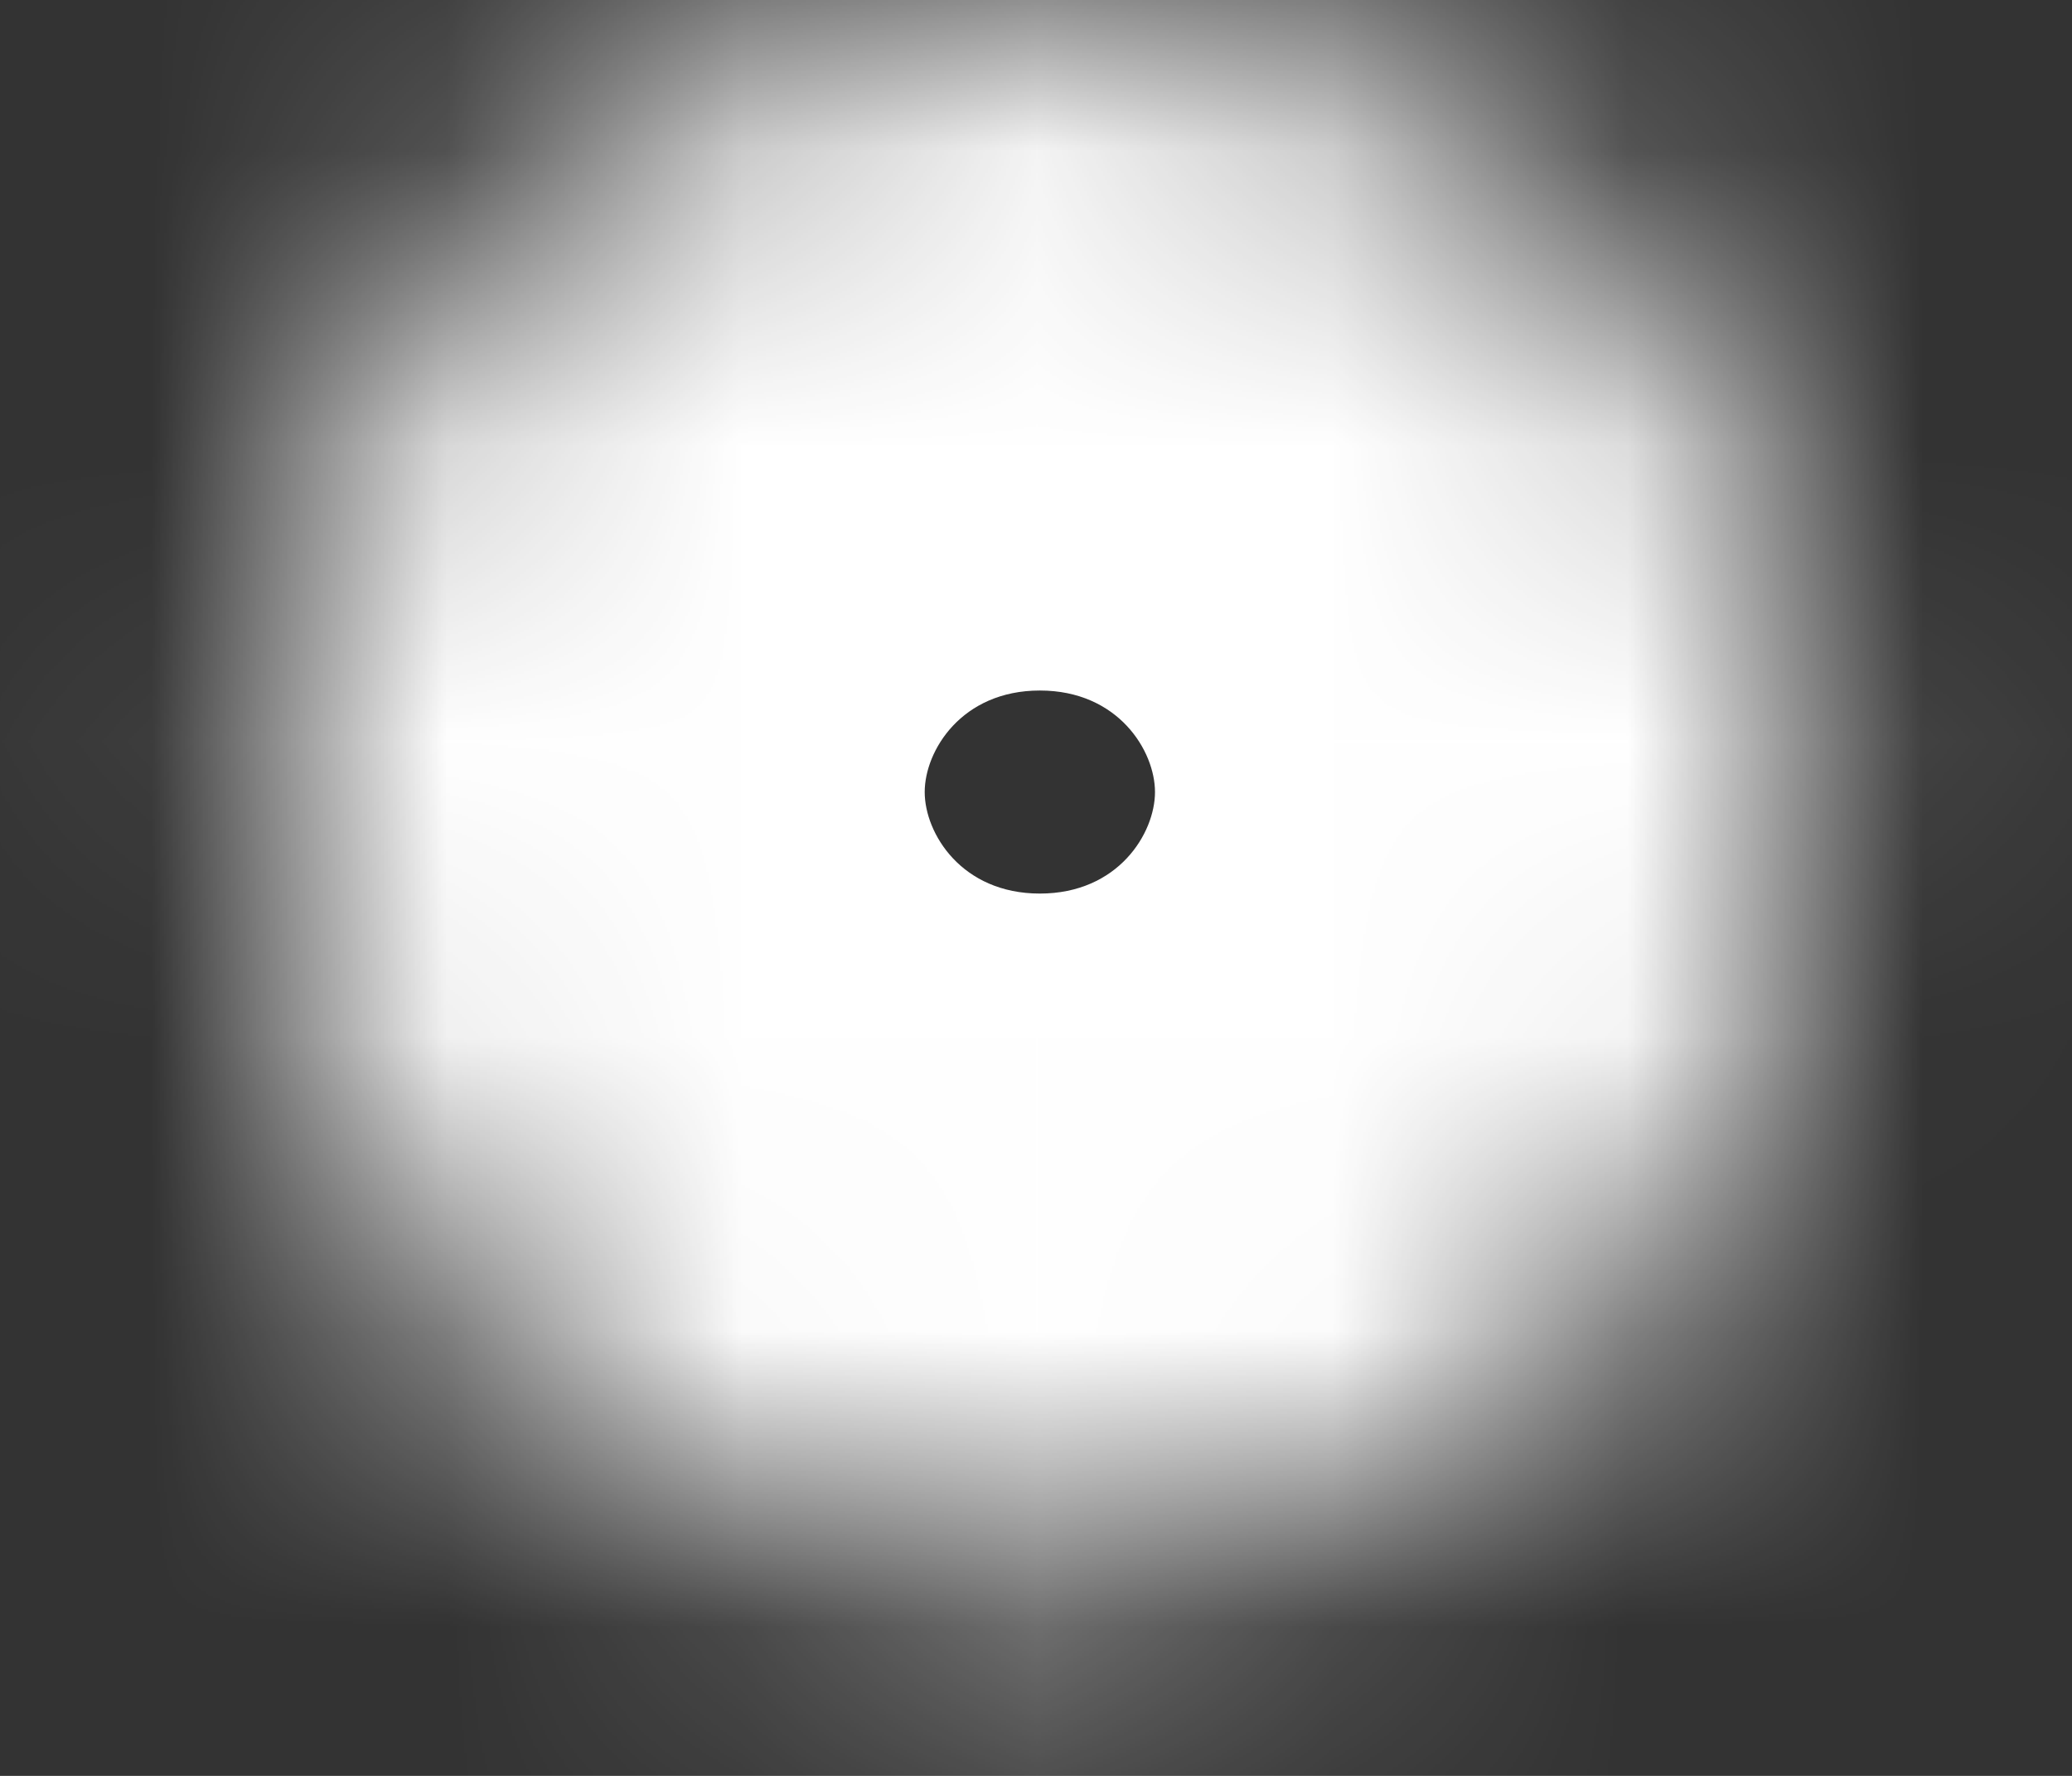 <?xml version="1.0" encoding="UTF-8" standalone="no"?><svg width='7' height='6' viewBox='0 0 7 6' fill='none' xmlns='http://www.w3.org/2000/svg'>
<rect x="0" y="0" width="7" height="6" fill="#333333" stroke="none"/>
<mask id='path-1-inside-1_2_1268' fill='white'>
<ellipse cx='3.513' cy='2.676' rx='2.611' ry='2.657'/>
</mask>
<path d='M3.124 2.676C3.124 2.537 3.248 2.333 3.513 2.333V8.333C6.661 8.333 9.124 5.75 9.124 2.676H3.124ZM3.513 2.333C3.778 2.333 3.902 2.537 3.902 2.676H-2.098C-2.098 5.75 0.364 8.333 3.513 8.333V2.333ZM3.902 2.676C3.902 2.815 3.778 3.019 3.513 3.019V-2.981C0.364 -2.981 -2.098 -0.398 -2.098 2.676H3.902ZM3.513 3.019C3.248 3.019 3.124 2.815 3.124 2.676H9.124C9.124 -0.398 6.661 -2.981 3.513 -2.981V3.019Z' fill='white' mask='url(#path-1-inside-1_2_1268)'/>
</svg>

